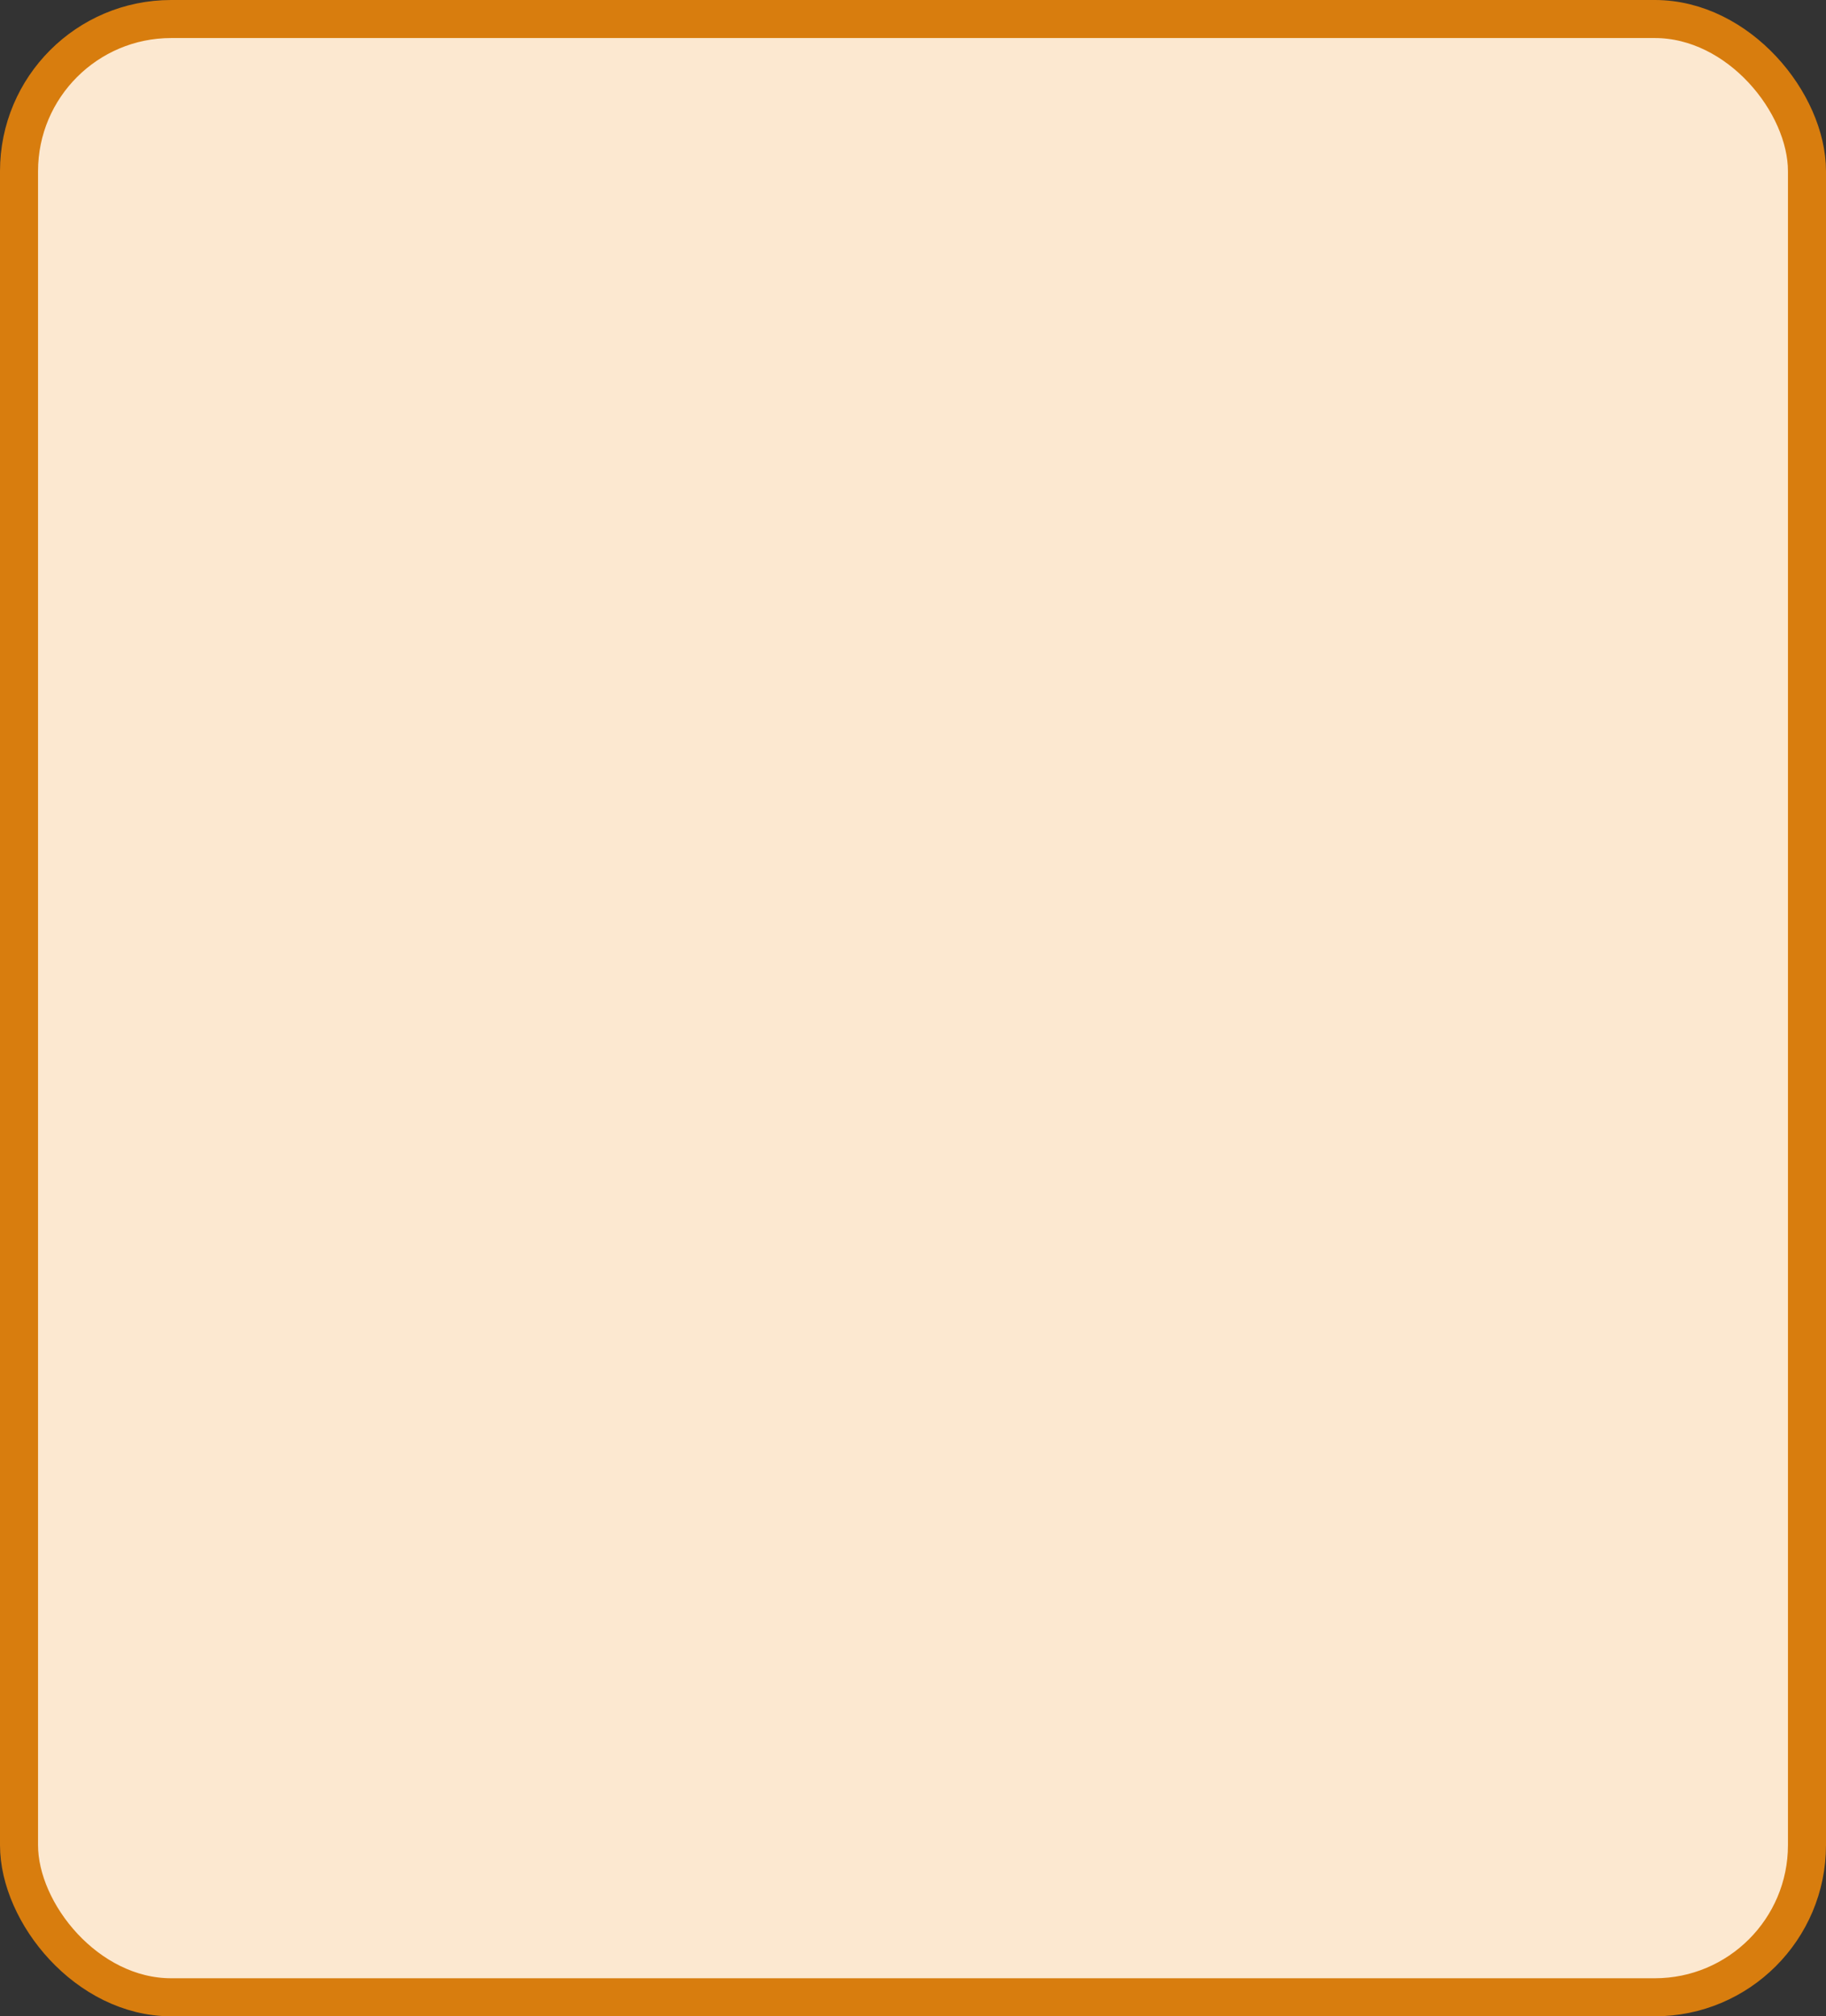 <?xml version='1.0' encoding='utf-8'?>
<svg xmlns="http://www.w3.org/2000/svg" width="48.0" height="53" viewBox="0 0 48.0 53">
  <rect x="0" y="0" width="48.0" height="53" fill="#333333" stroke="none"/>
  <rect x="0.5" y="0.5" width="47.0" height="52" rx="4" ry="4" fill="#fce8d0" stroke="#d87d0e" stroke-width="1"/>
</svg>
